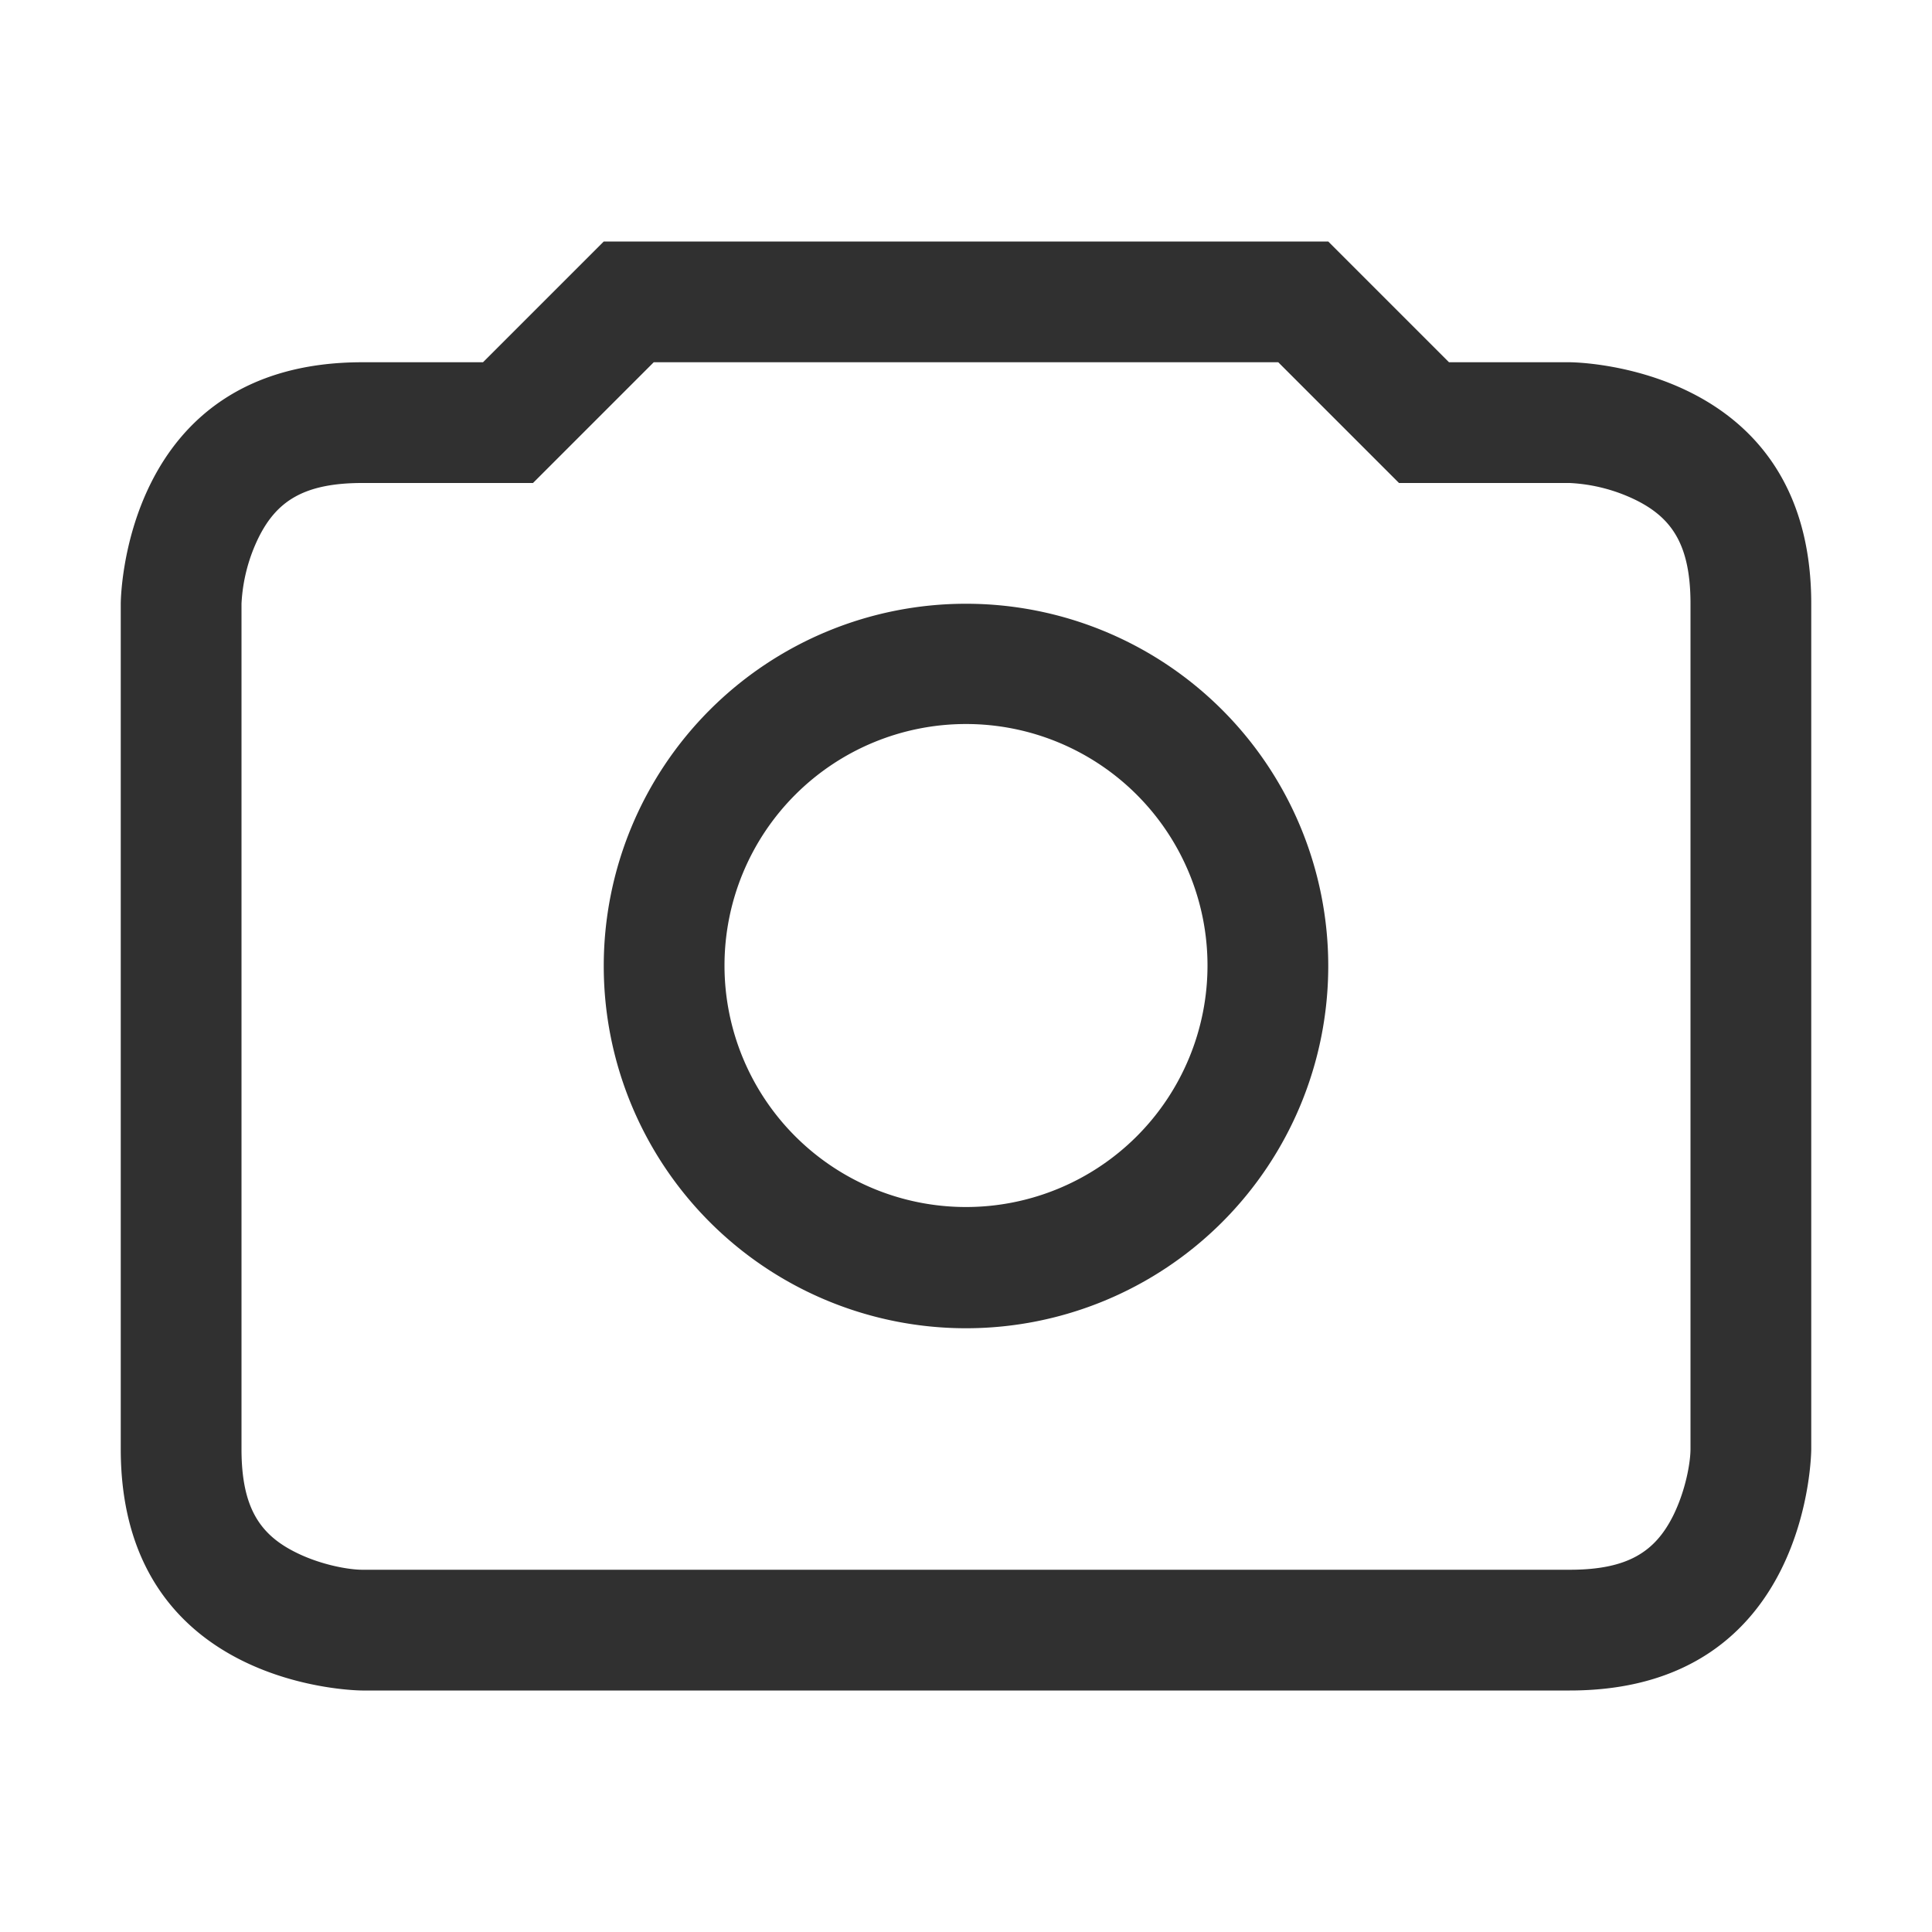 <svg width="16" height="16" enable-background="new" version="1.1" xmlns="http://www.w3.org/2000/svg">
<title>Pop Symbolic Icon Theme</title>
<path d="m5.414 3-1 1h-1.414c-0.482 0-0.707 0.15-0.856 0.447a1.403 1.403 0 0 0-0.144 0.553v7c0 0.482 0.15 0.707 0.447 0.855 0.211 0.106 0.444 0.145 0.553 0.145h10c0.482 0 0.707-0.15 0.856-0.447 0.105-0.212 0.144-0.444 0.144-0.553v-7c0-0.482-0.15-0.707-0.447-0.856a1.403 1.403 0 0 0-0.553-0.144h-1.414l-1-1zm-0.414-1h6l1 1h1s2 0 2 2v7s0 2-2 2h-10s-2 0-2-2v-7s0-2 2-2h1z" fill="#303030"/>
<path d="m8 5a3 3 0 1 1 0 6 3 3 0 0 1 0-6zm0 4.996a2 2 0 1 0 0-4 2 2 0 0 0 0 4z" fill="#303030"/>
</svg>
